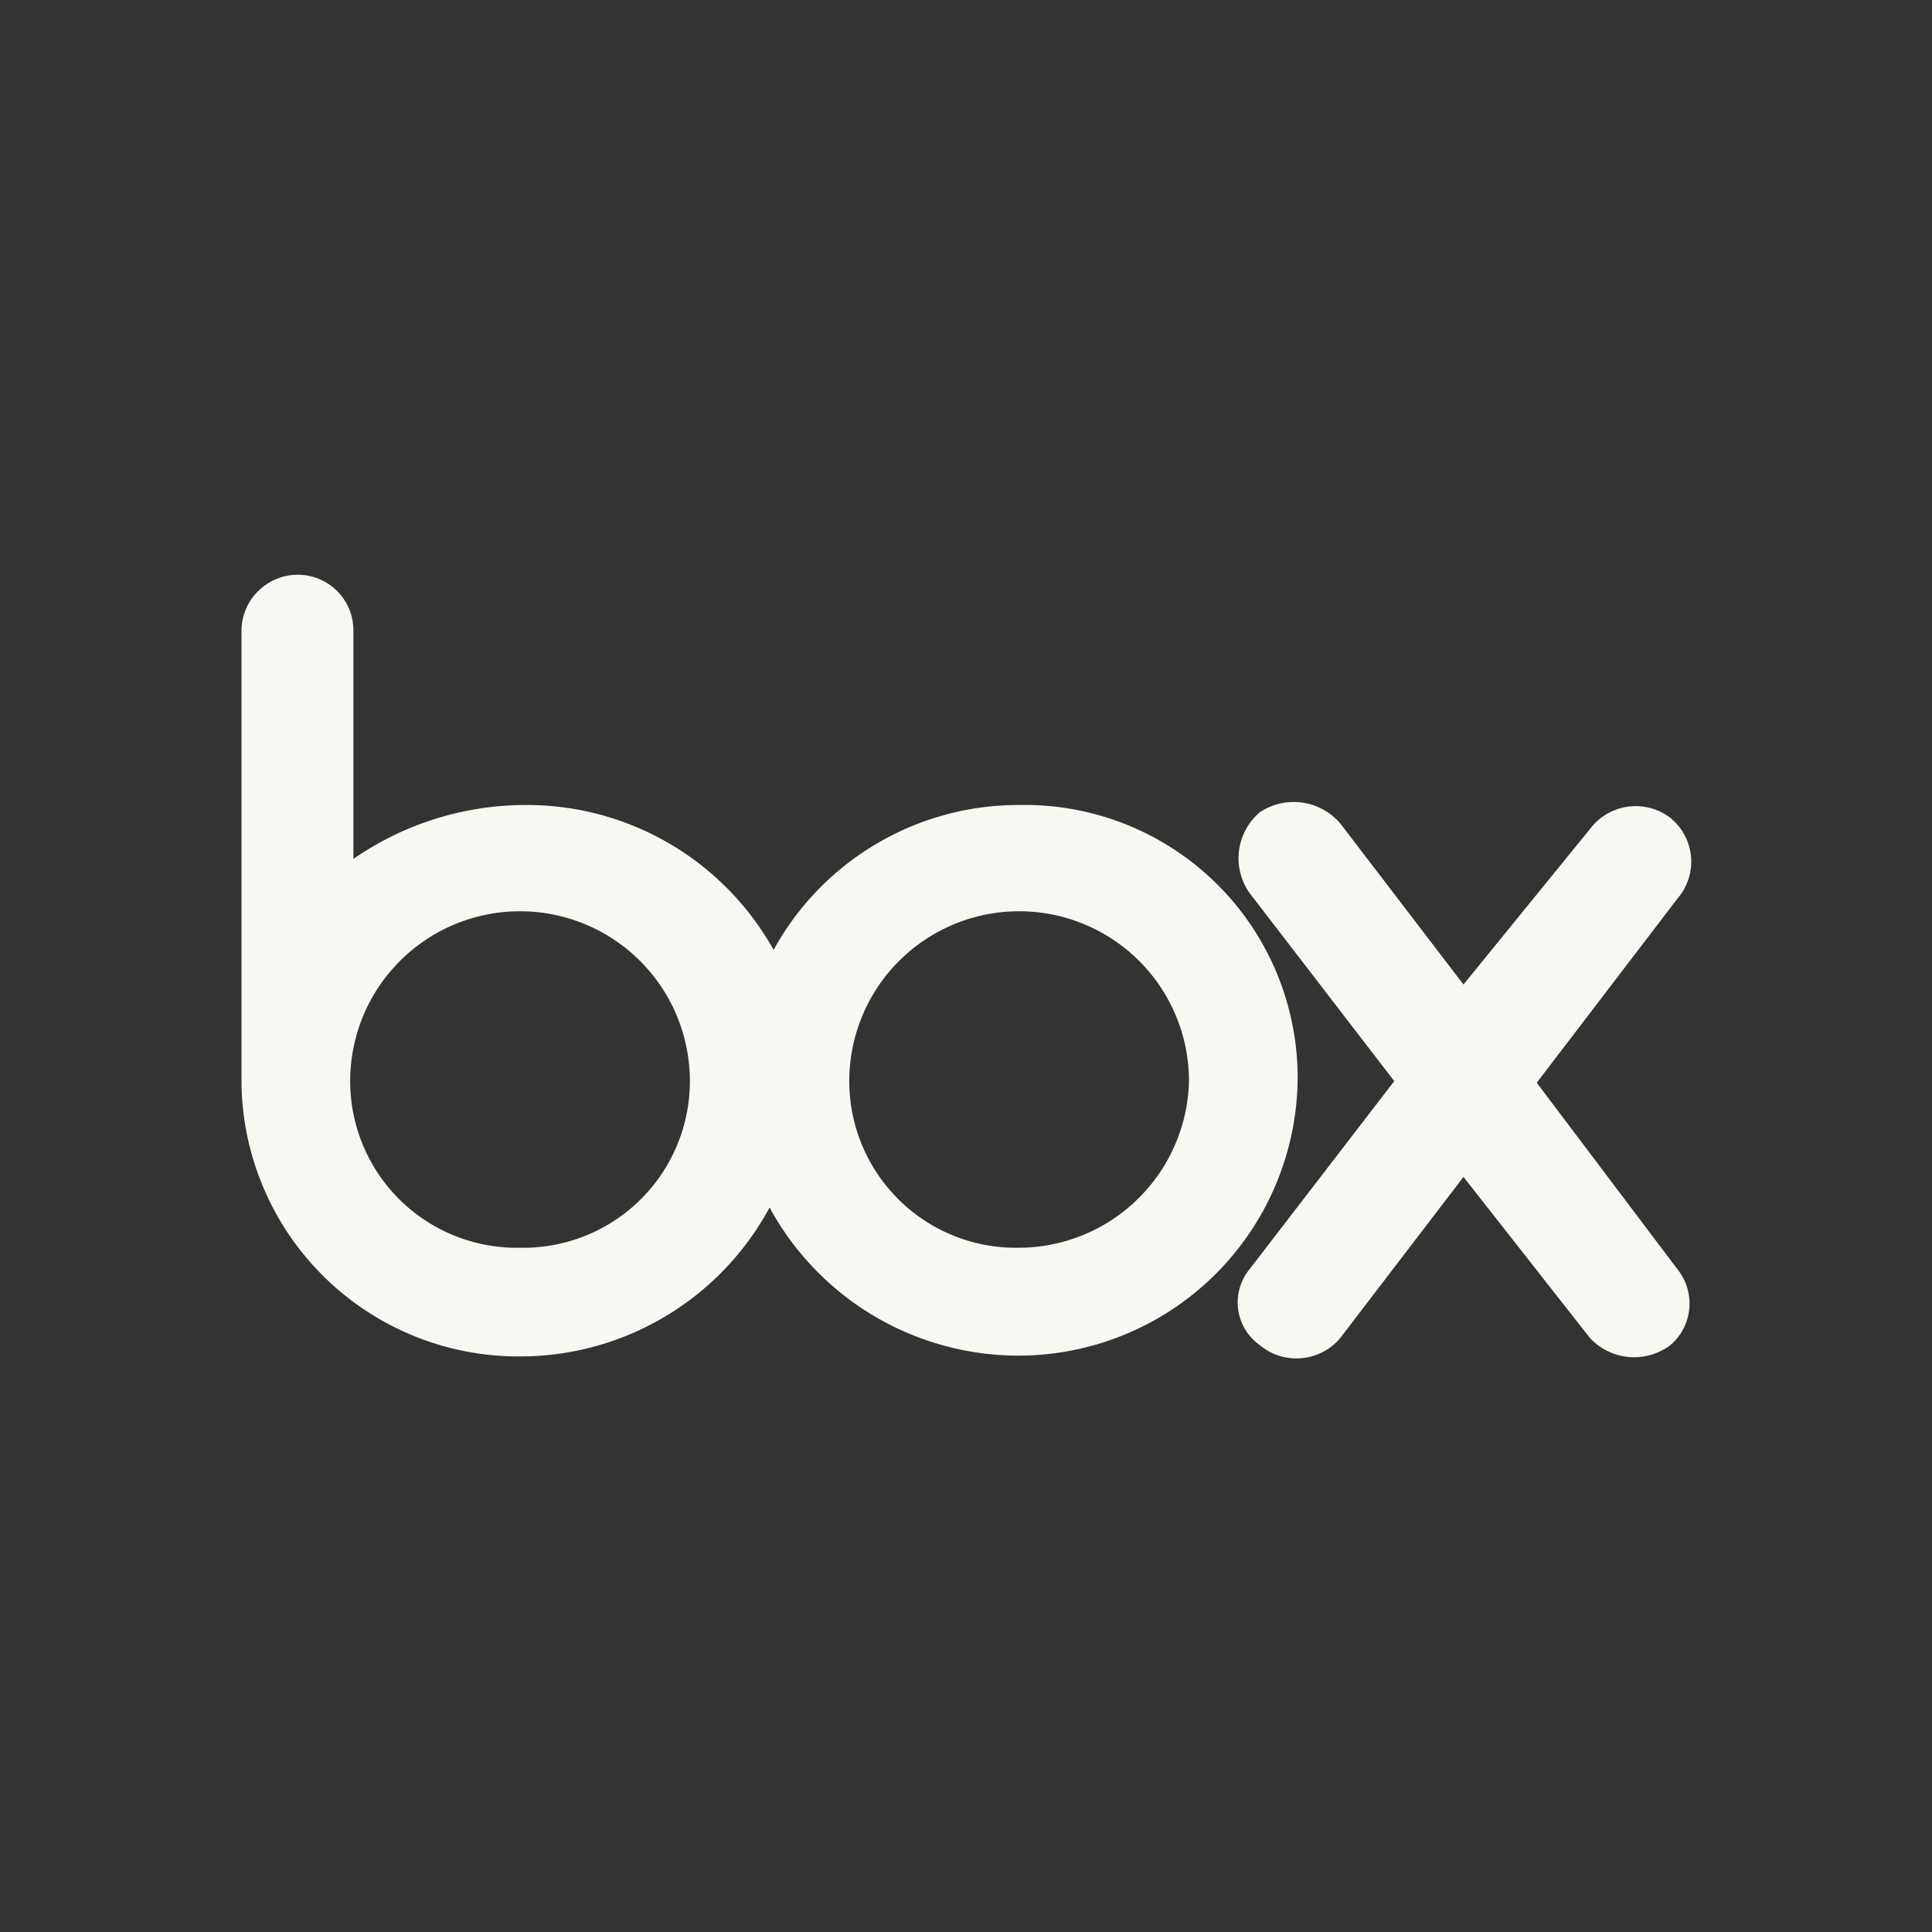<svg id="Storages" xmlns="http://www.w3.org/2000/svg" viewBox="0 0 24 24"><rect x="0" y="0" width="24" height="24" fill="#333333" stroke="none"/><path d="M20.84,15.77a.68.68,0,0,1-.09.94.75.75,0,0,1-1-.09l-1.57-2-1.53,2a.71.71,0,0,1-1,.09.65.65,0,0,1-.13-.94l1.8-2.34-1.8-2.34a.75.75,0,0,1,.13-1,.76.76,0,0,1,1,.14l1.53,2,1.57-1.93a.71.71,0,0,1,1-.14.7.7,0,0,1,.09,1l-1.75,2.29Zm-8.18-.27a2.07,2.07,0,0,1-2.11-2.07,2.11,2.11,0,0,1,4.22,0A2.12,2.12,0,0,1,12.66,15.5Zm-6.2,0a2.07,2.07,0,0,1-2.11-2.07,2.11,2.11,0,0,1,4.22,0A2.07,2.07,0,0,1,6.46,15.5ZM12.66,10a3.47,3.47,0,0,0-3.05,1.8A3.51,3.51,0,0,0,6.51,10a3.76,3.76,0,0,0-2.12.67V7.82a.69.69,0,0,0-.67-.68A.7.7,0,0,0,3,7.82v5.66a3.44,3.44,0,0,0,3.46,3.37A3.52,3.52,0,0,0,9.56,15a3.52,3.52,0,0,0,3.06,1.84,3.47,3.47,0,0,0,3.5-3.46A3.39,3.39,0,0,0,12.66,10Z" fill="#f8f8f2"/></svg>